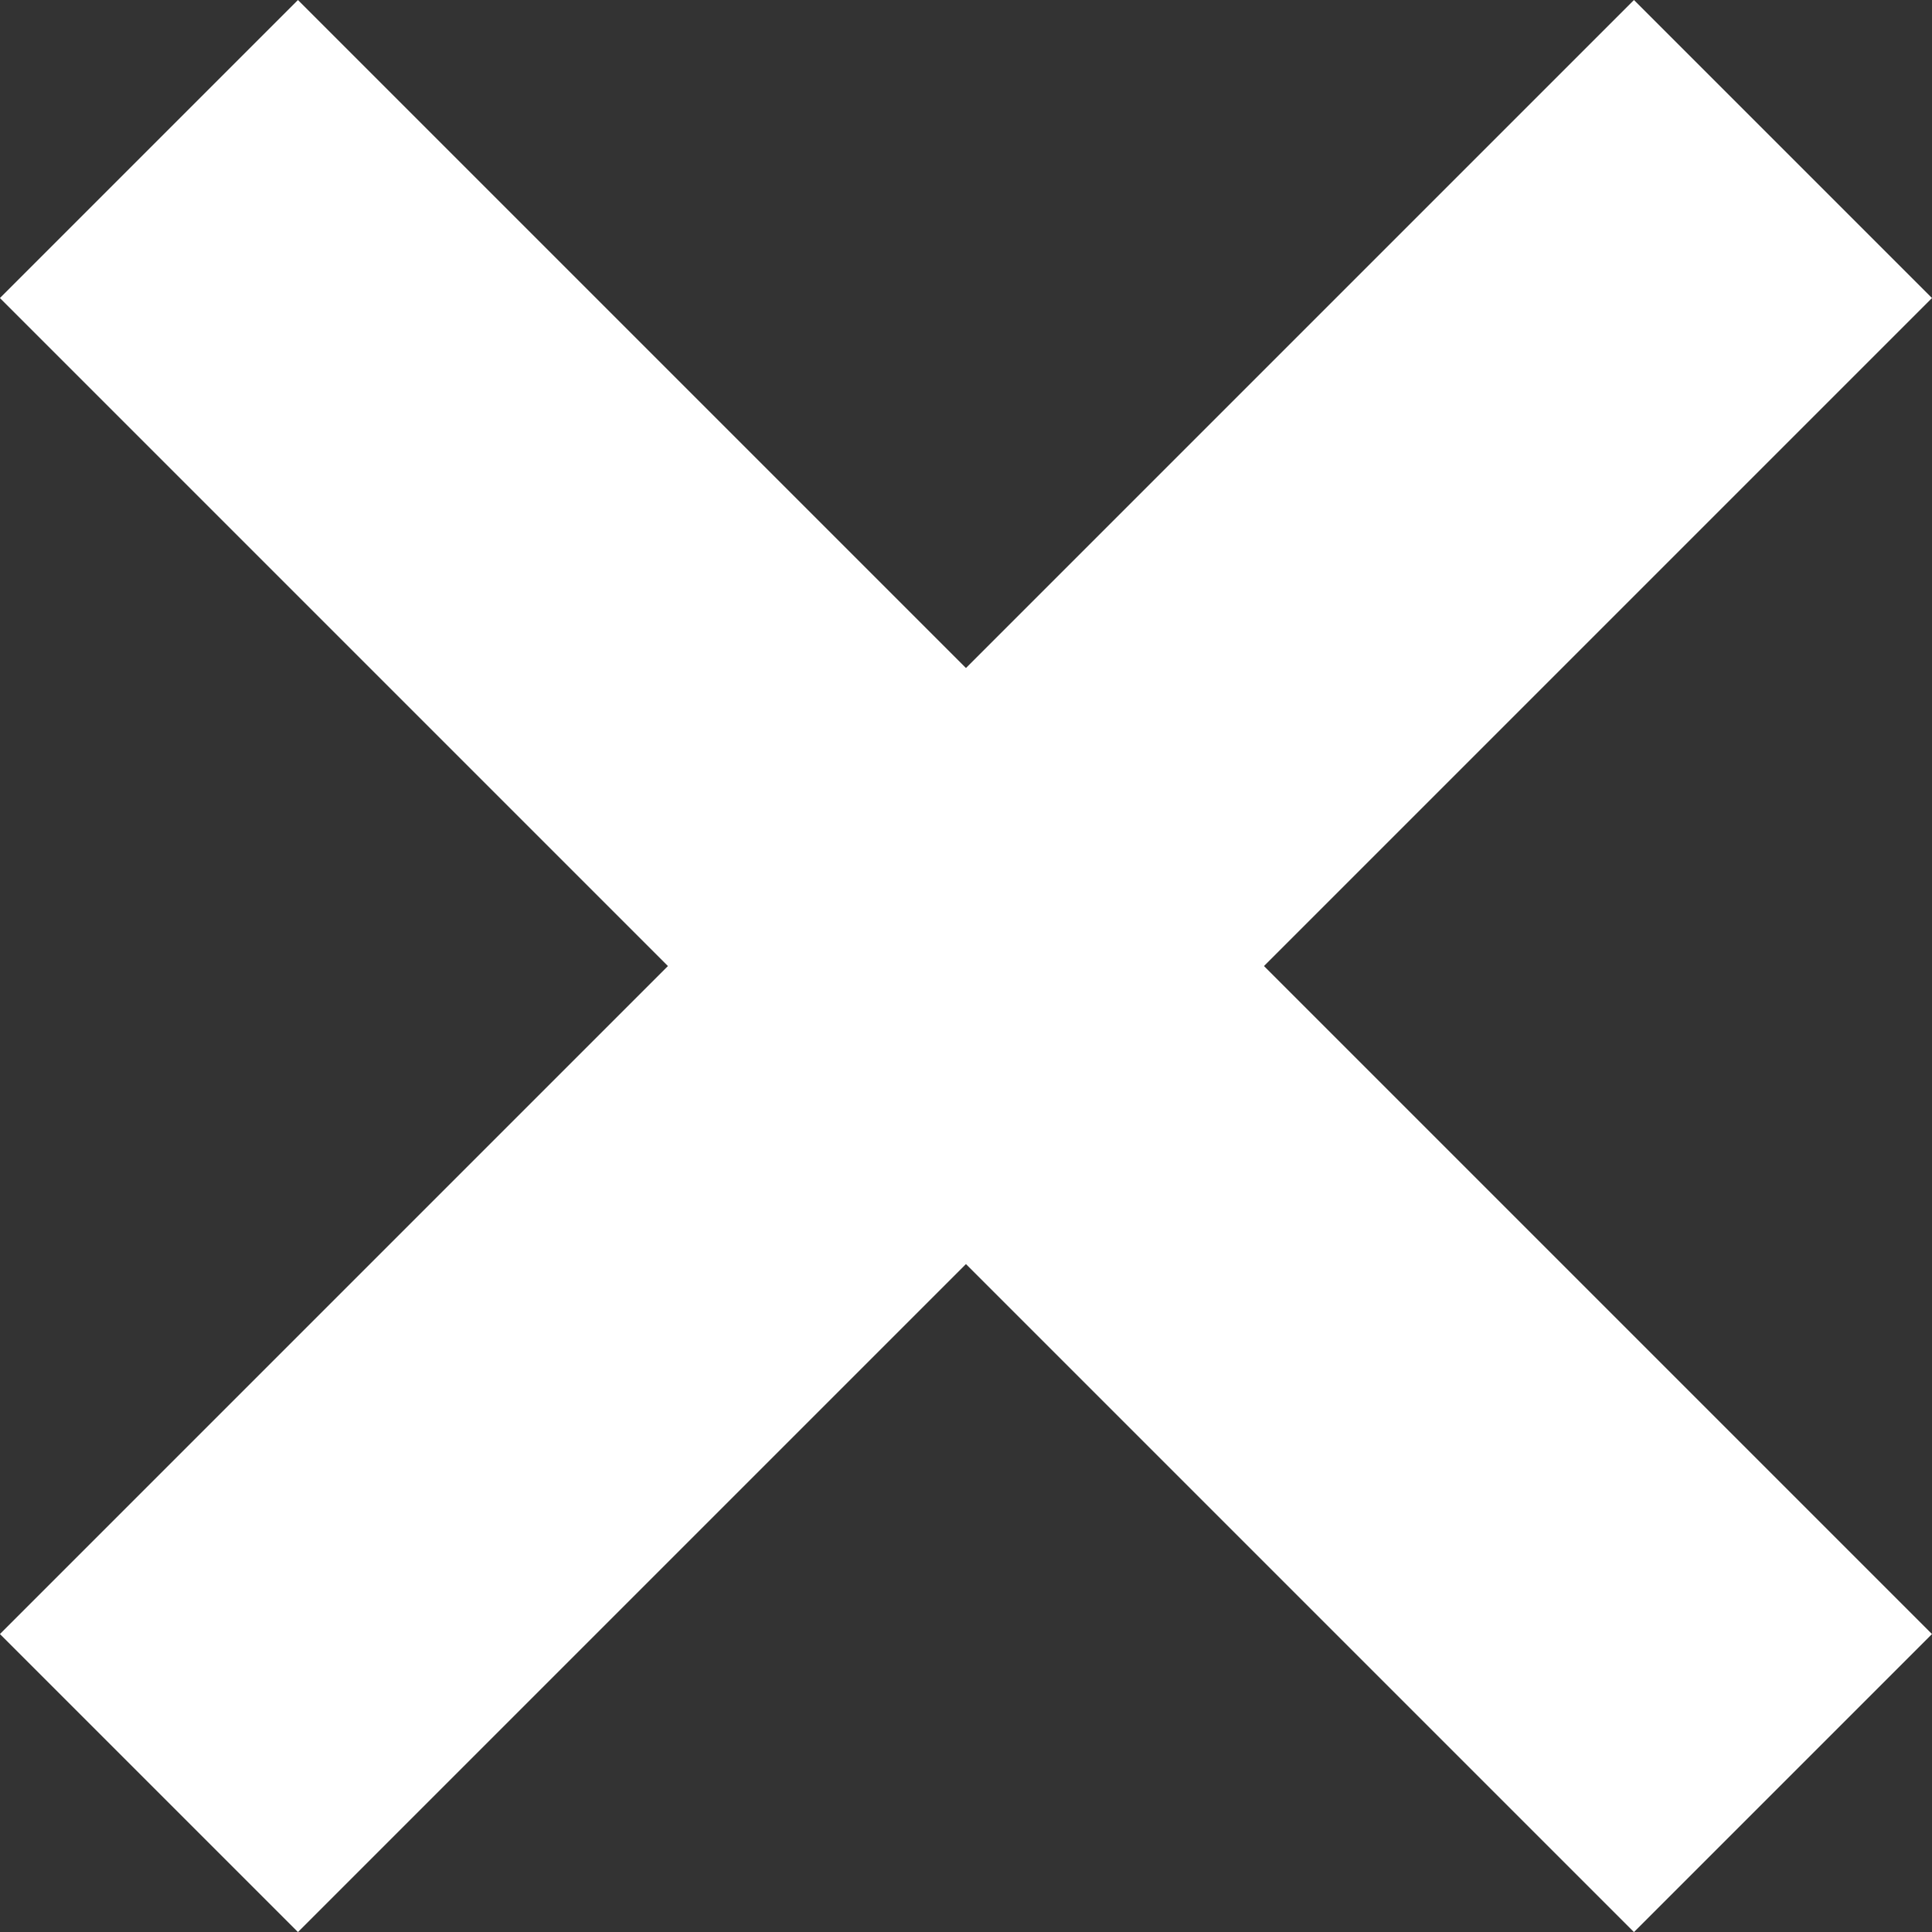 <svg xmlns="http://www.w3.org/2000/svg" width="22.92" height="22.92" viewBox="0 0 22.92 22.92">
  <rect x="0" y="0" width="22.92" height="22.92" fill="#333333" stroke="none"/>
  <g id="Group_719" data-name="Group 719" transform="translate(-6534.926 -3694.812)">
    <line id="Line_11" data-name="Line 11" x2="19.385" y2="19.385" transform="translate(6536.693 3696.58)" fill="none" stroke="#fff" stroke-width="5"/>
    <line id="Line_12" data-name="Line 12" y1="19.385" x2="19.385" transform="translate(6536.693 3696.58)" fill="none" stroke="#fff" stroke-width="5"/>
  </g>
</svg>
